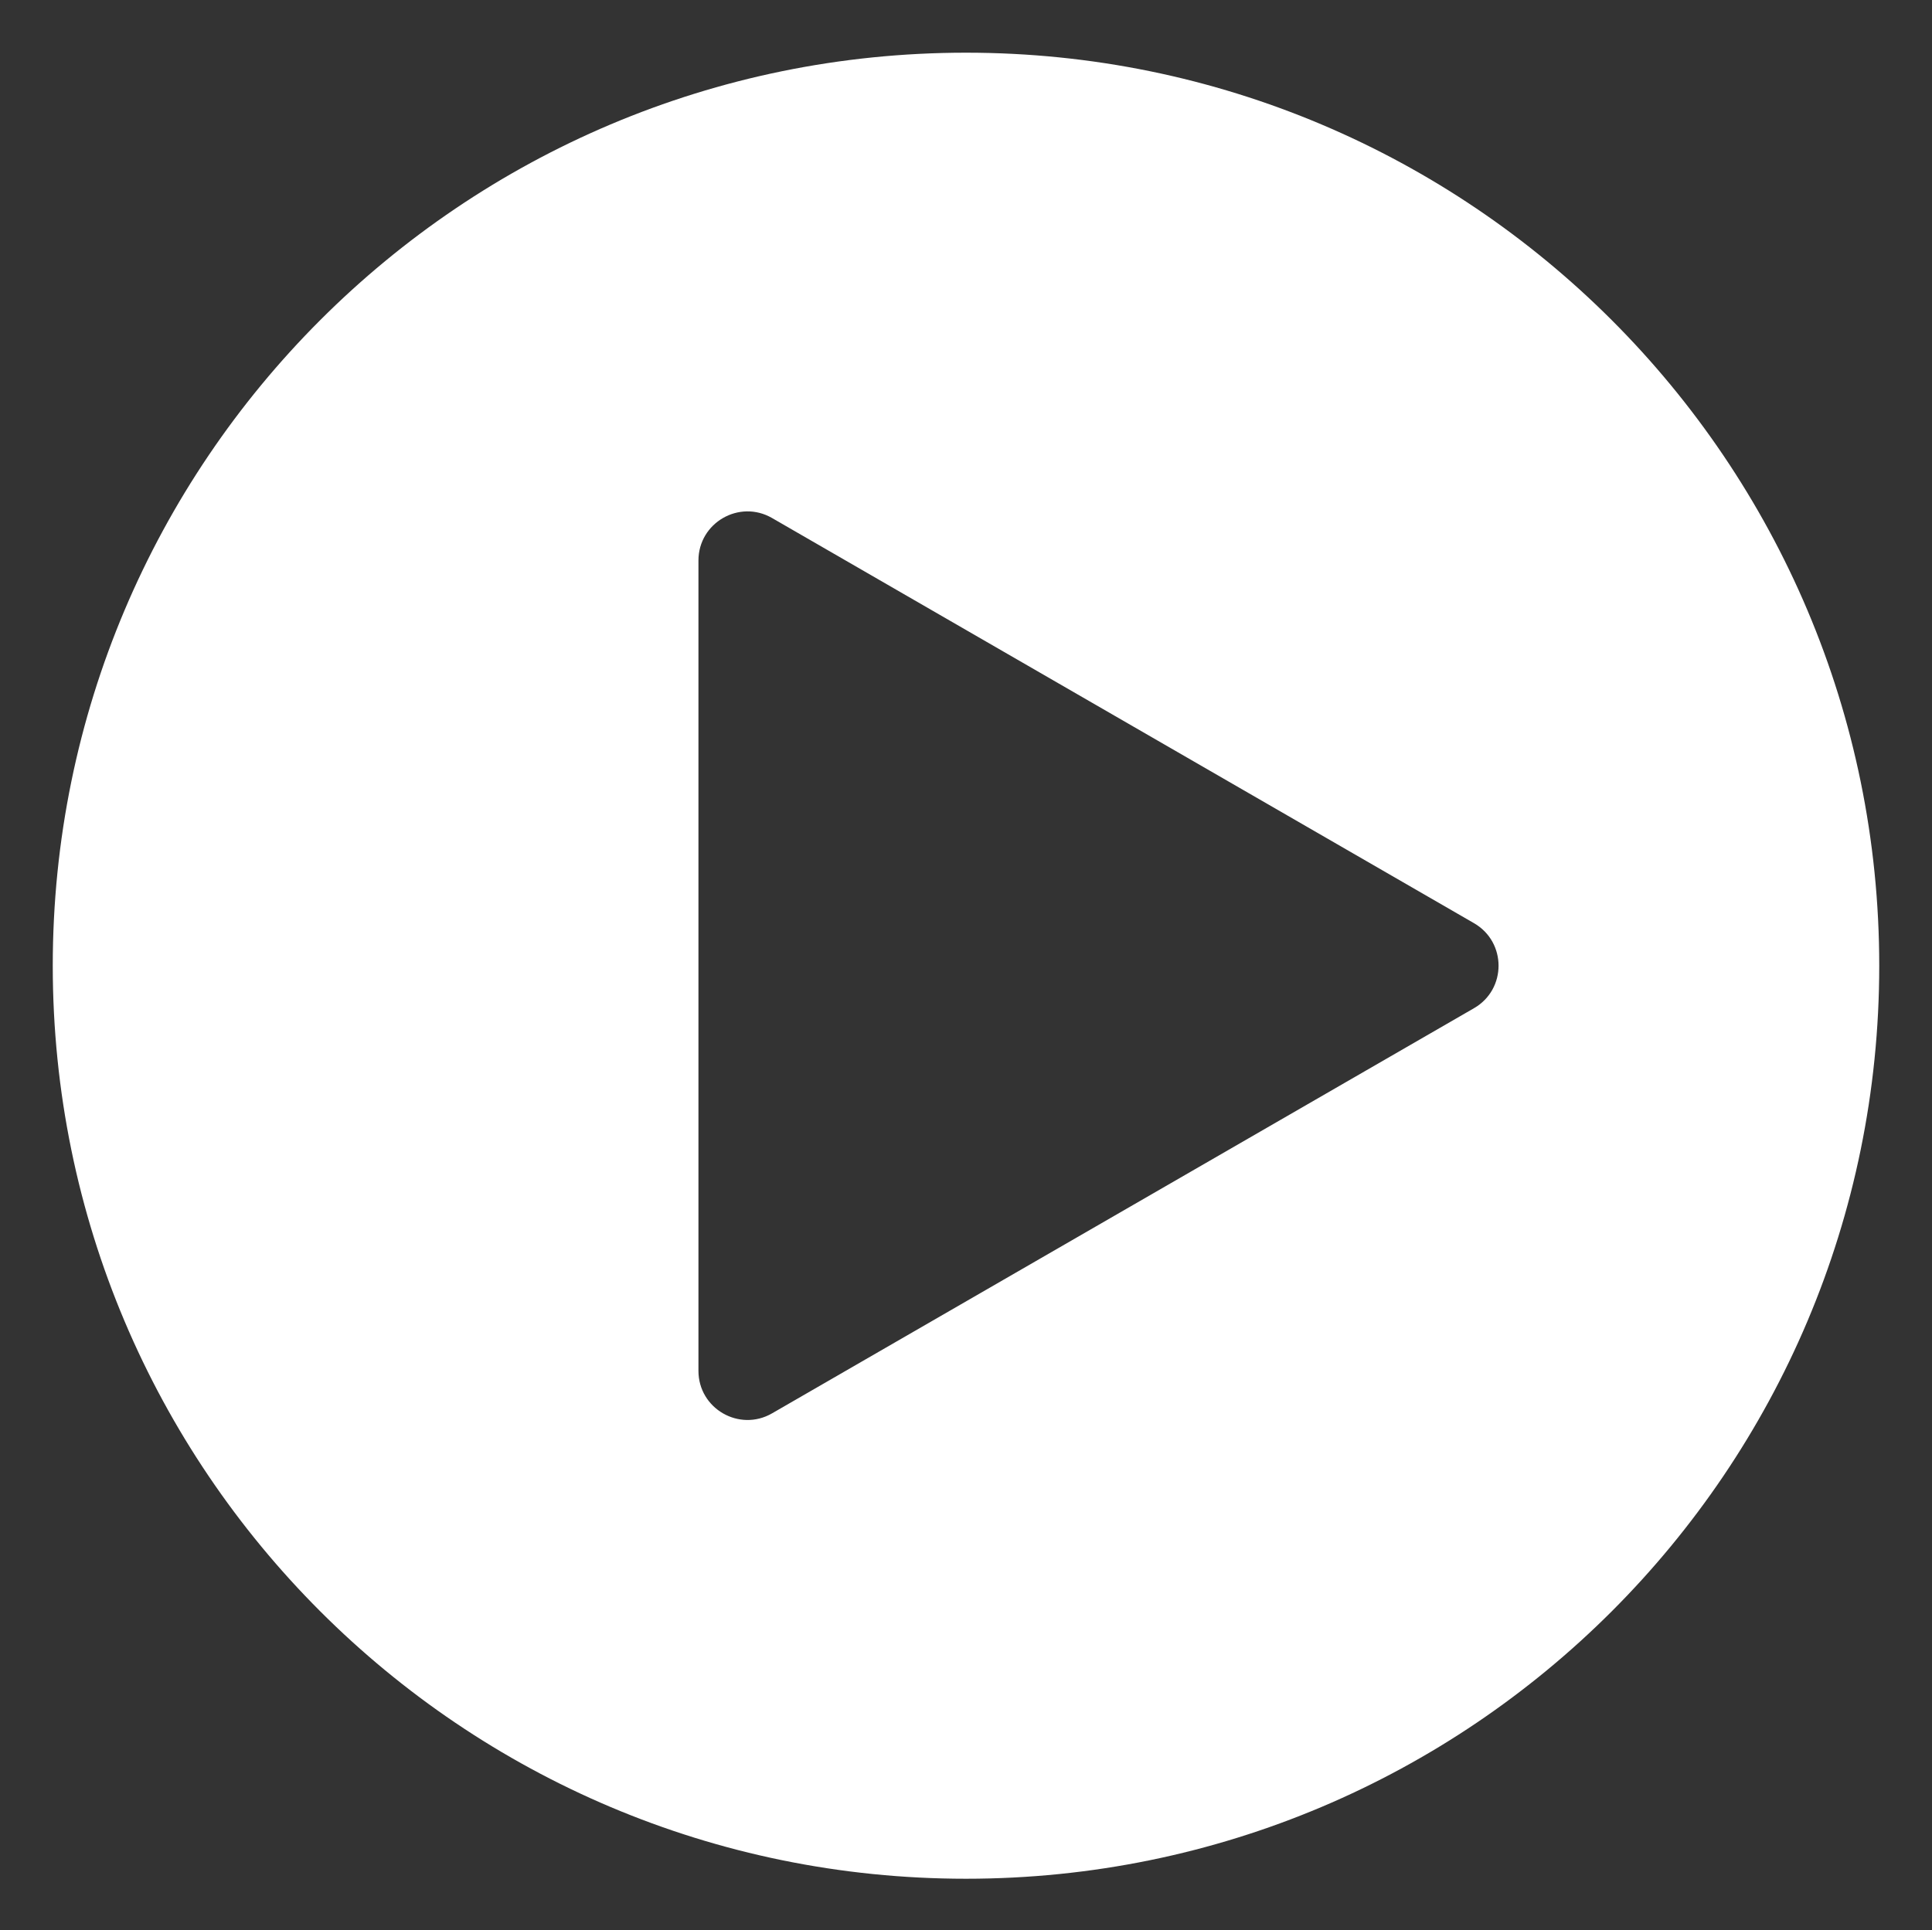 <?xml version="1.0" encoding="utf-8"?>
<!-- Generator: Adobe Illustrator 23.0.1, SVG Export Plug-In . SVG Version: 6.00 Build 0)  -->
<svg version="1.1" id="Layer_1" xmlns="http://www.w3.org/2000/svg" xmlns:xlink="http://www.w3.org/1999/xlink" x="0px" y="0px"
	 viewBox="0 0 343.86 343.6" style="enable-background:new 0 0 343.86 343.6;" xml:space="preserve">
<rect x="0" y="0" width="343.86" height="343.6" fill="#333333" stroke="none"/>
<style type="text/css">
	.st0{fill:#FFFFFF;}
</style>
<path class="st0" d="M171.93,9.38C82.16,9.38,9.39,82.15,9.39,171.92s72.77,162.54,162.54,162.54s162.54-72.77,162.54-162.54
	S261.69,9.38,171.93,9.38z M262.35,179.48l-124.94,72.13c-5.82,3.36-13.1-0.84-13.1-7.57V99.79c0-6.73,7.28-10.93,13.1-7.57
	l124.94,72.13C268.17,167.72,268.17,176.12,262.35,179.48z"/>
</svg>
